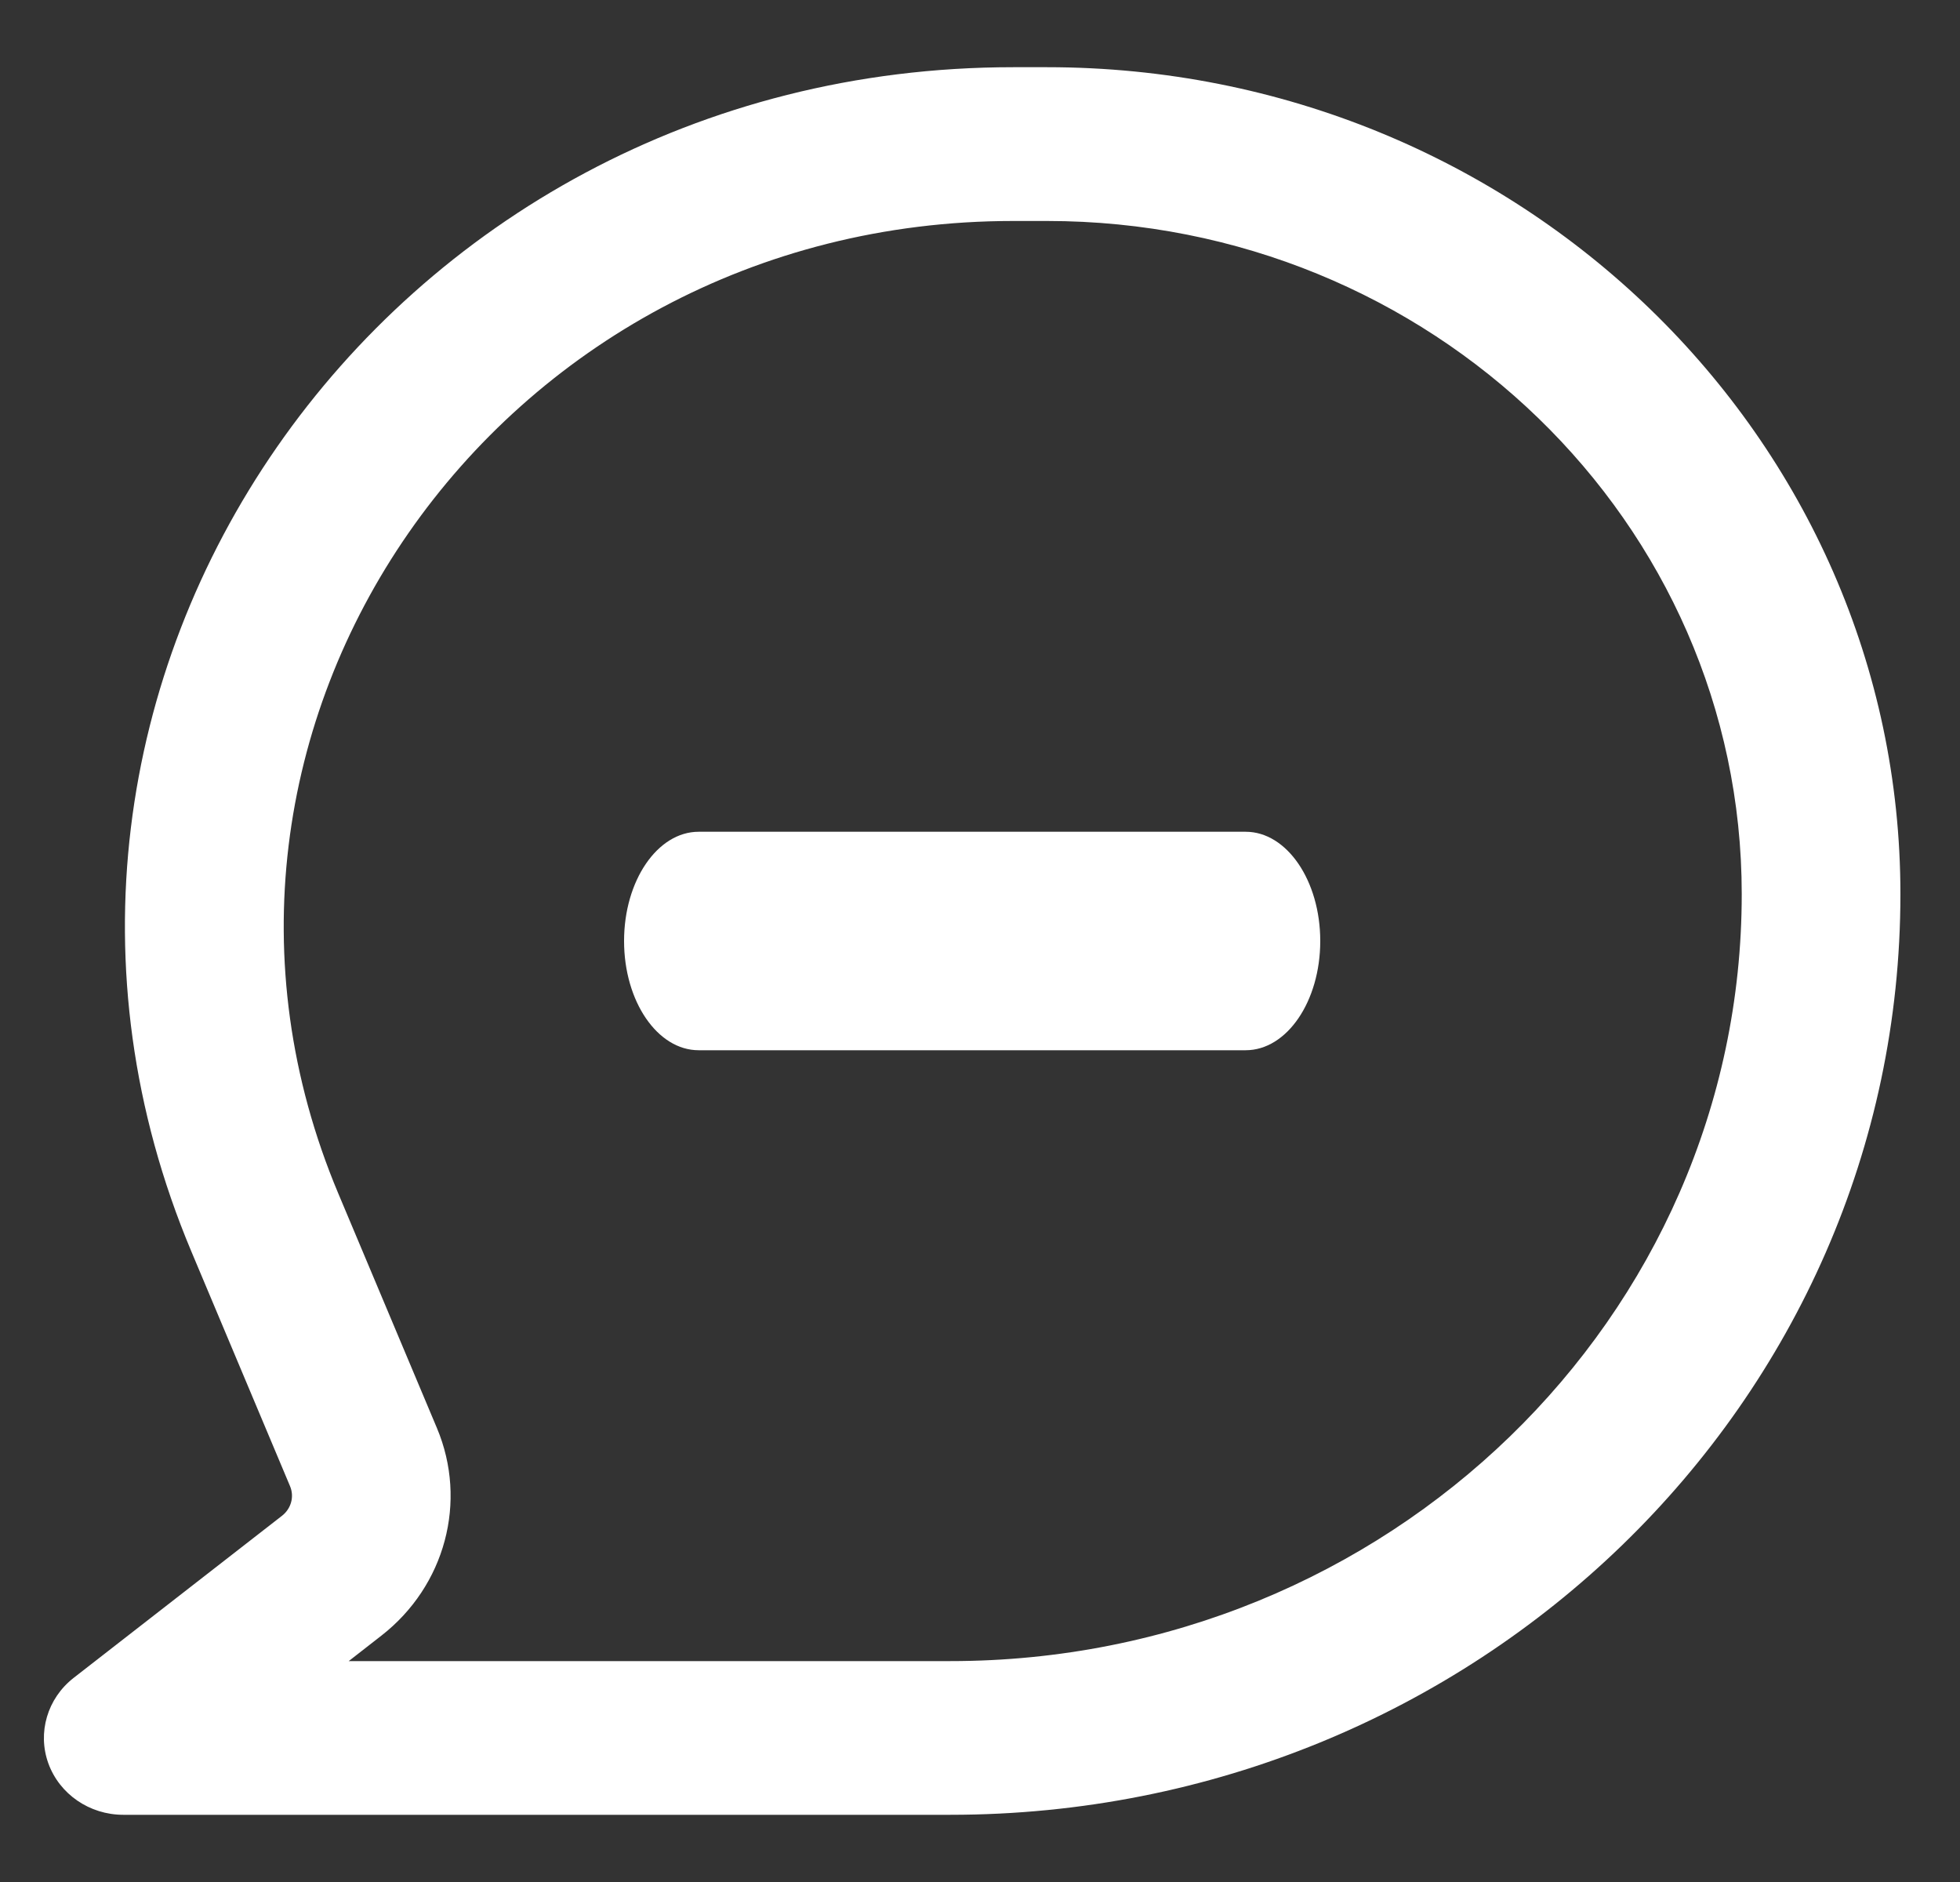 <svg width="25" height="24" viewBox="0 0 25 24" fill="none" xmlns="http://www.w3.org/2000/svg">
<rect x="0" y="0" width="25" height="24" fill="#333333" stroke="none"/>
<path d="M15.889 10.607C16.414 10.607 16.84 11.231 16.84 12C16.84 12.77 16.414 13.393 15.889 13.393H8.911C8.386 13.393 7.96 12.77 7.96 12C7.96 11.231 8.386 10.607 8.911 10.607H15.889Z" fill="#ffffff"/>
<path fill-rule="evenodd" clip-rule="evenodd" d="M2.441 15.96C-0.591 8.748 4.885 0.857 12.922 0.857H13.356C19.367 0.857 24.24 5.579 24.24 11.402C24.24 17.887 18.815 23.143 12.122 23.143H1.572C1.143 23.143 0.76 22.881 0.617 22.488C0.475 22.096 0.604 21.659 0.938 21.398L3.598 19.329C3.714 19.238 3.756 19.085 3.699 18.951L2.441 15.96ZM12.922 2.818C6.322 2.818 1.825 9.298 4.315 15.22L5.573 18.211C5.967 19.148 5.679 20.224 4.865 20.858L4.448 21.183H12.122C17.697 21.183 22.216 16.804 22.216 11.402C22.216 6.661 18.25 2.818 13.356 2.818H12.922Z" fill="#ffffff"/>
</svg>
